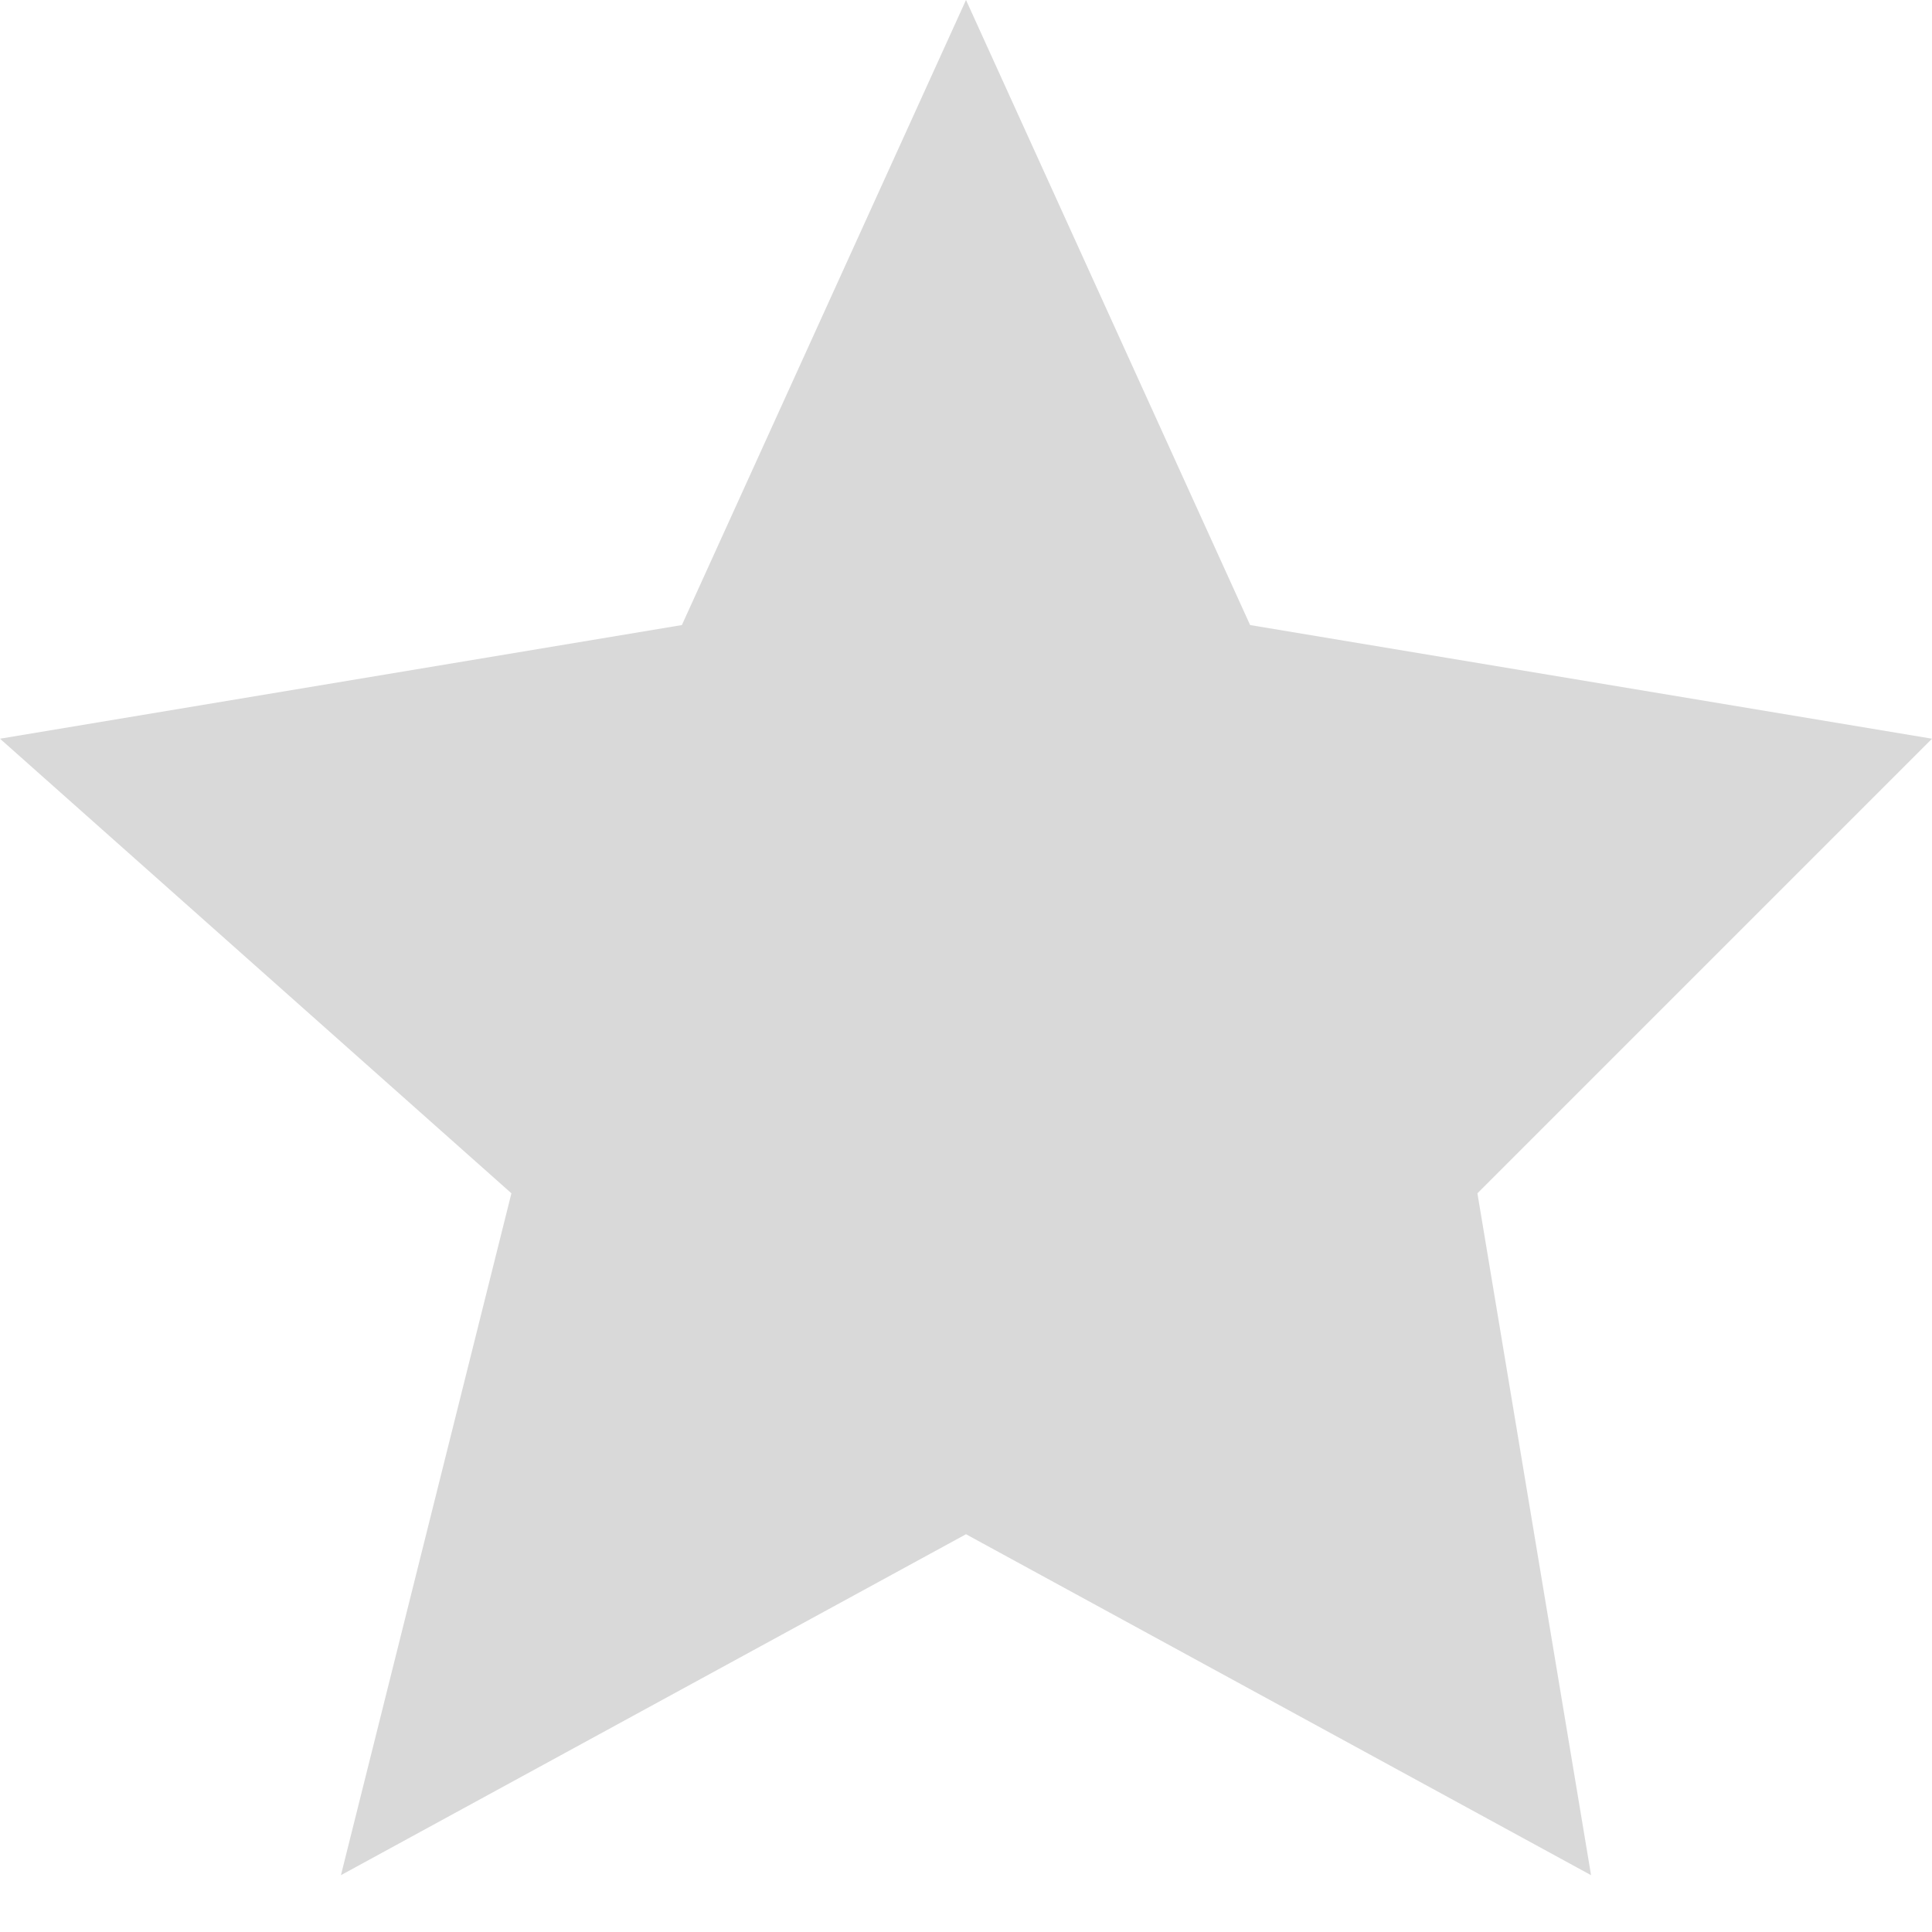 <svg width="17" height="17" viewBox="0 0 17 17" fill="none" xmlns="http://www.w3.org/2000/svg">
<path d="M6 5.5L8.5 0L11 5.5L17 6.5L13 10.5L14 16.5L8.5 13.5L3 16.5L4.5 10.5L0 6.5L6 5.5Z" fill="#D9D9D9"/>
</svg>

